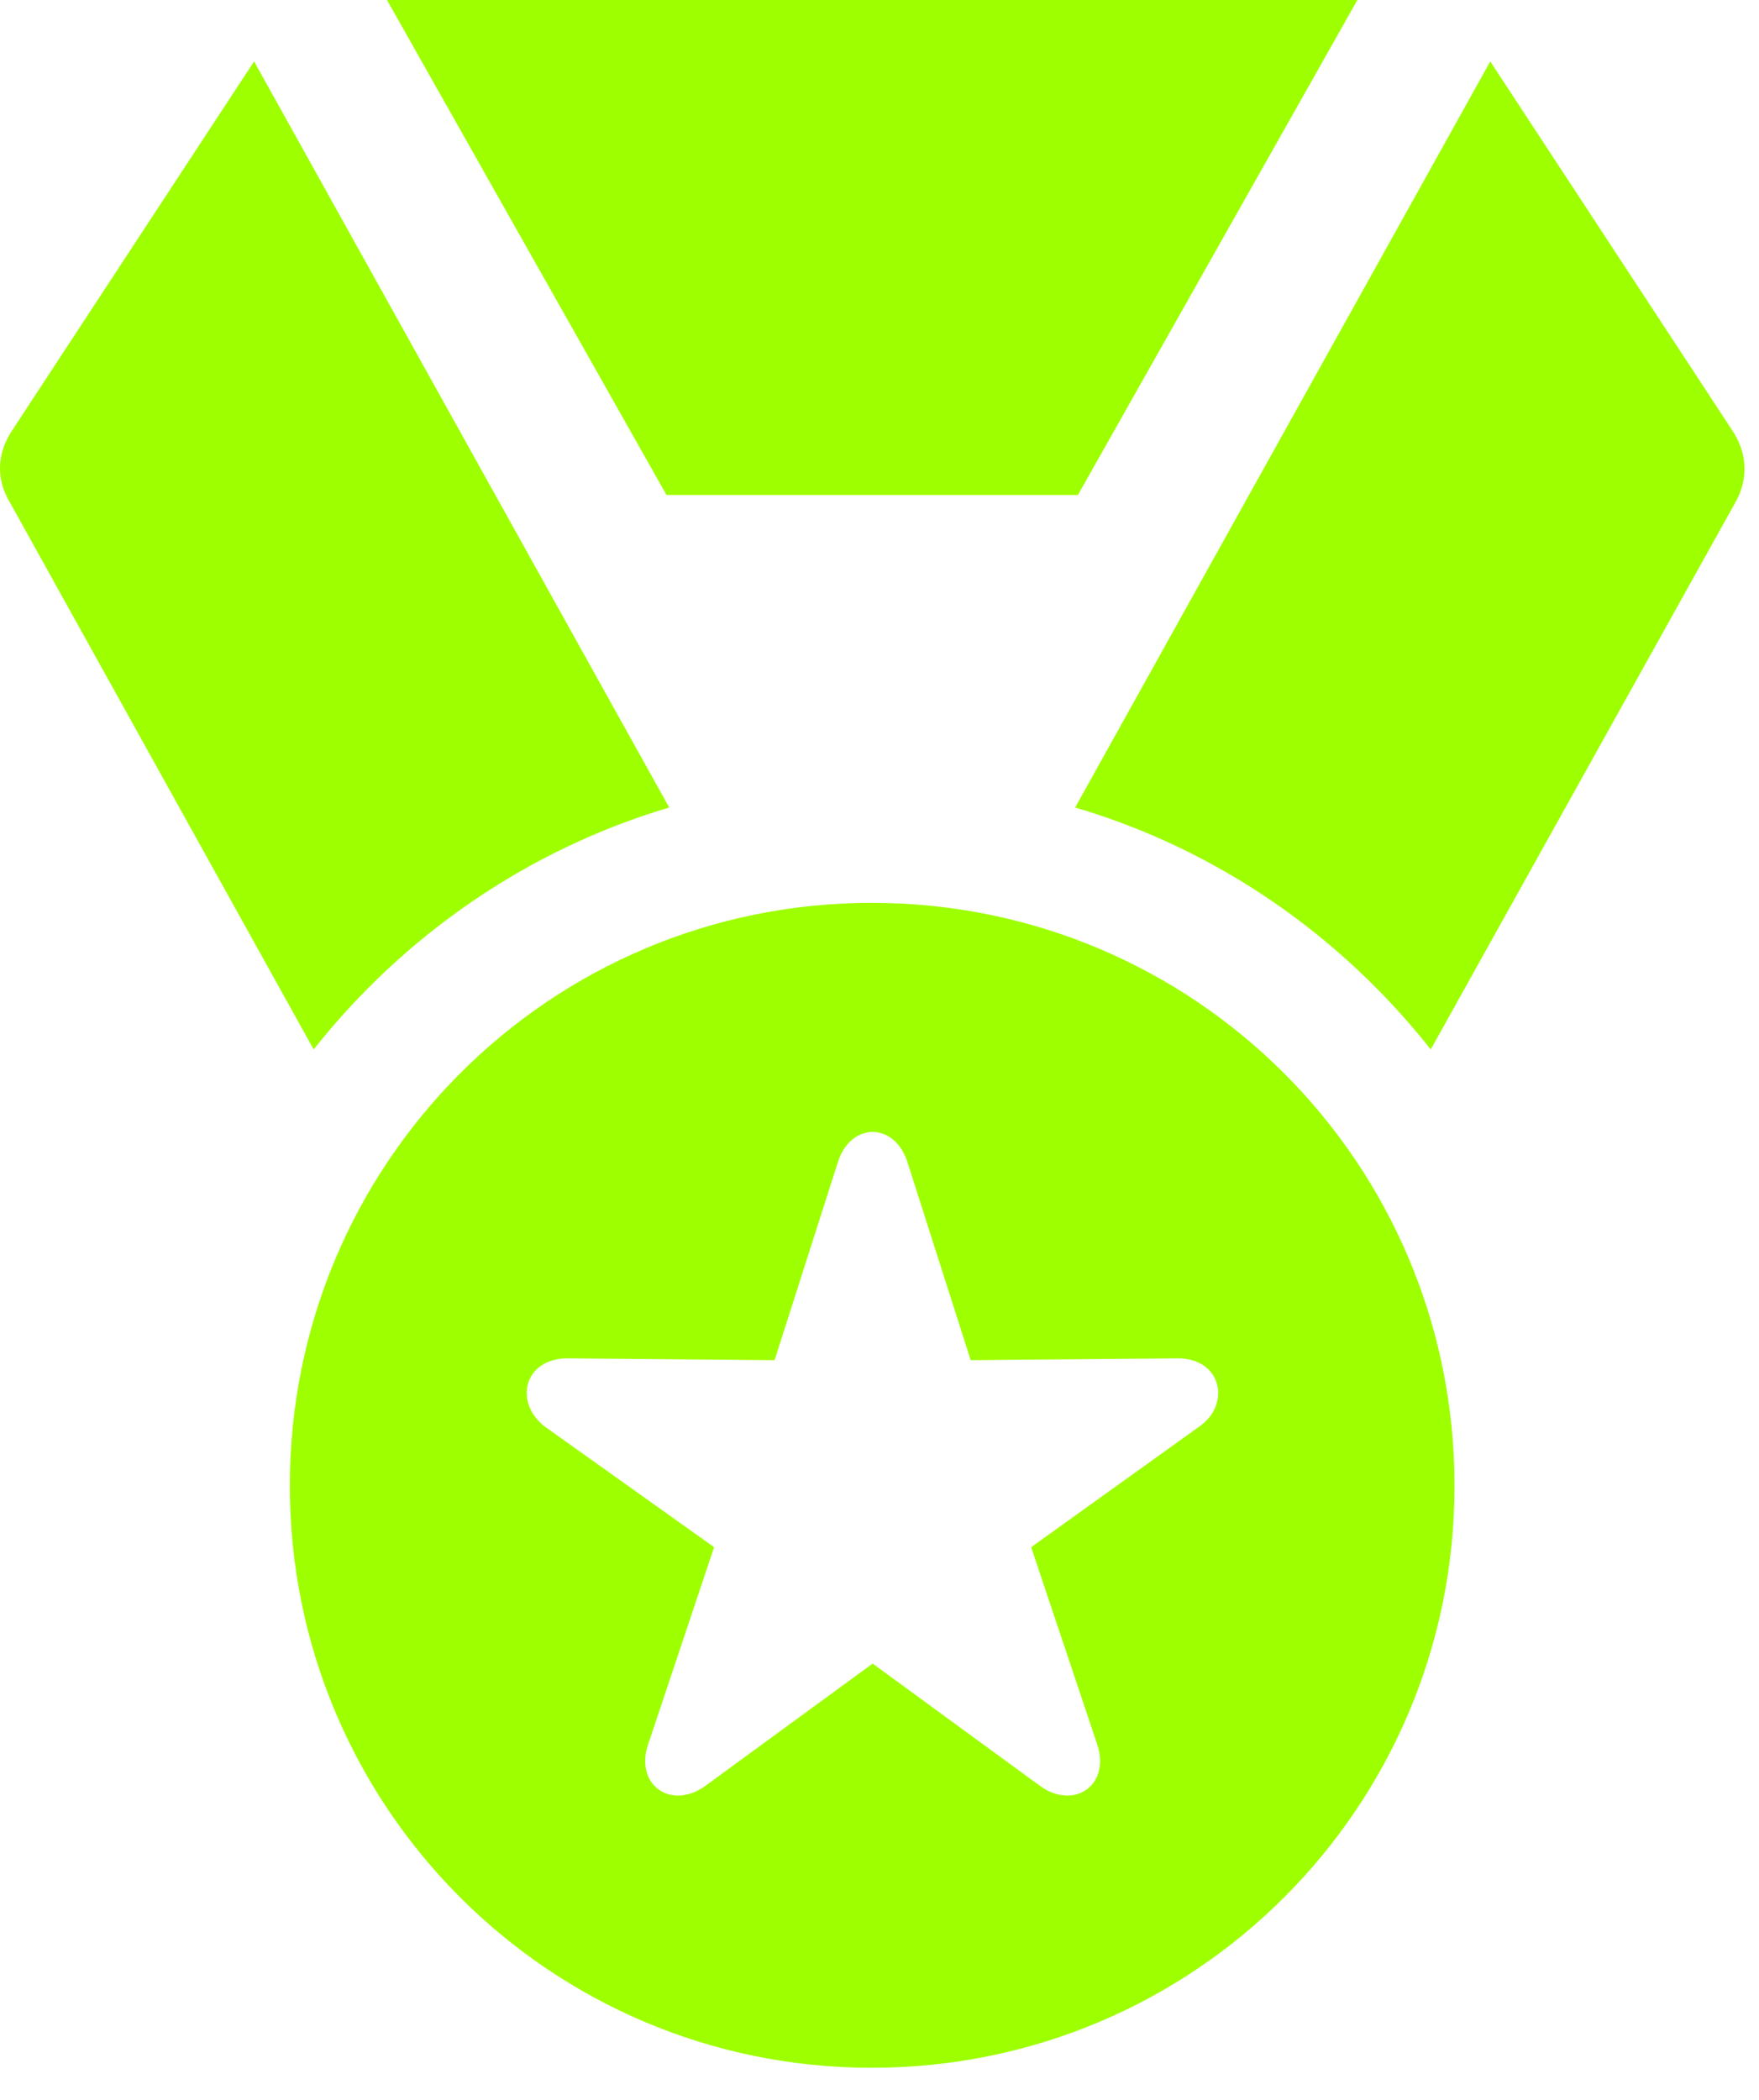 <svg width="31" height="37" viewBox="0 0 31 37" fill="none" xmlns="http://www.w3.org/2000/svg">
<g id="Icon">
<g id="Group">
<path id="Vector" d="M15.363 36.434C21.048 36.434 25.634 31.847 25.634 26.179C25.634 20.494 21.048 15.908 15.363 15.908C9.695 15.908 5.108 20.494 5.108 26.179C5.108 31.847 9.695 36.434 15.363 36.434ZM12.44 31.46C11.826 31.912 11.18 31.444 11.423 30.733L12.585 27.261L9.614 25.145C9.049 24.725 9.226 23.934 10.002 23.934L13.651 23.966L14.766 20.478C14.992 19.767 15.767 19.767 15.993 20.478L17.107 23.966L20.757 23.934C21.532 23.934 21.694 24.741 21.145 25.129L18.173 27.261L19.336 30.733C19.578 31.444 18.932 31.912 18.319 31.46L15.379 29.312L12.44 31.46ZM5.528 18.491C7.111 16.489 9.291 14.971 11.794 14.228L4.478 1.082L0.231 7.558C-0.06 7.978 -0.076 8.446 0.182 8.866L5.528 18.491ZM11.746 8.721H18.997L23.922 0H6.82L11.746 8.721ZM18.948 14.228C21.468 14.971 23.632 16.489 25.215 18.491L30.576 8.866C30.819 8.446 30.802 7.978 30.512 7.558L26.264 1.082L18.948 14.228Z" fill="#9EFF00"/>
</g>
</g>
</svg>
